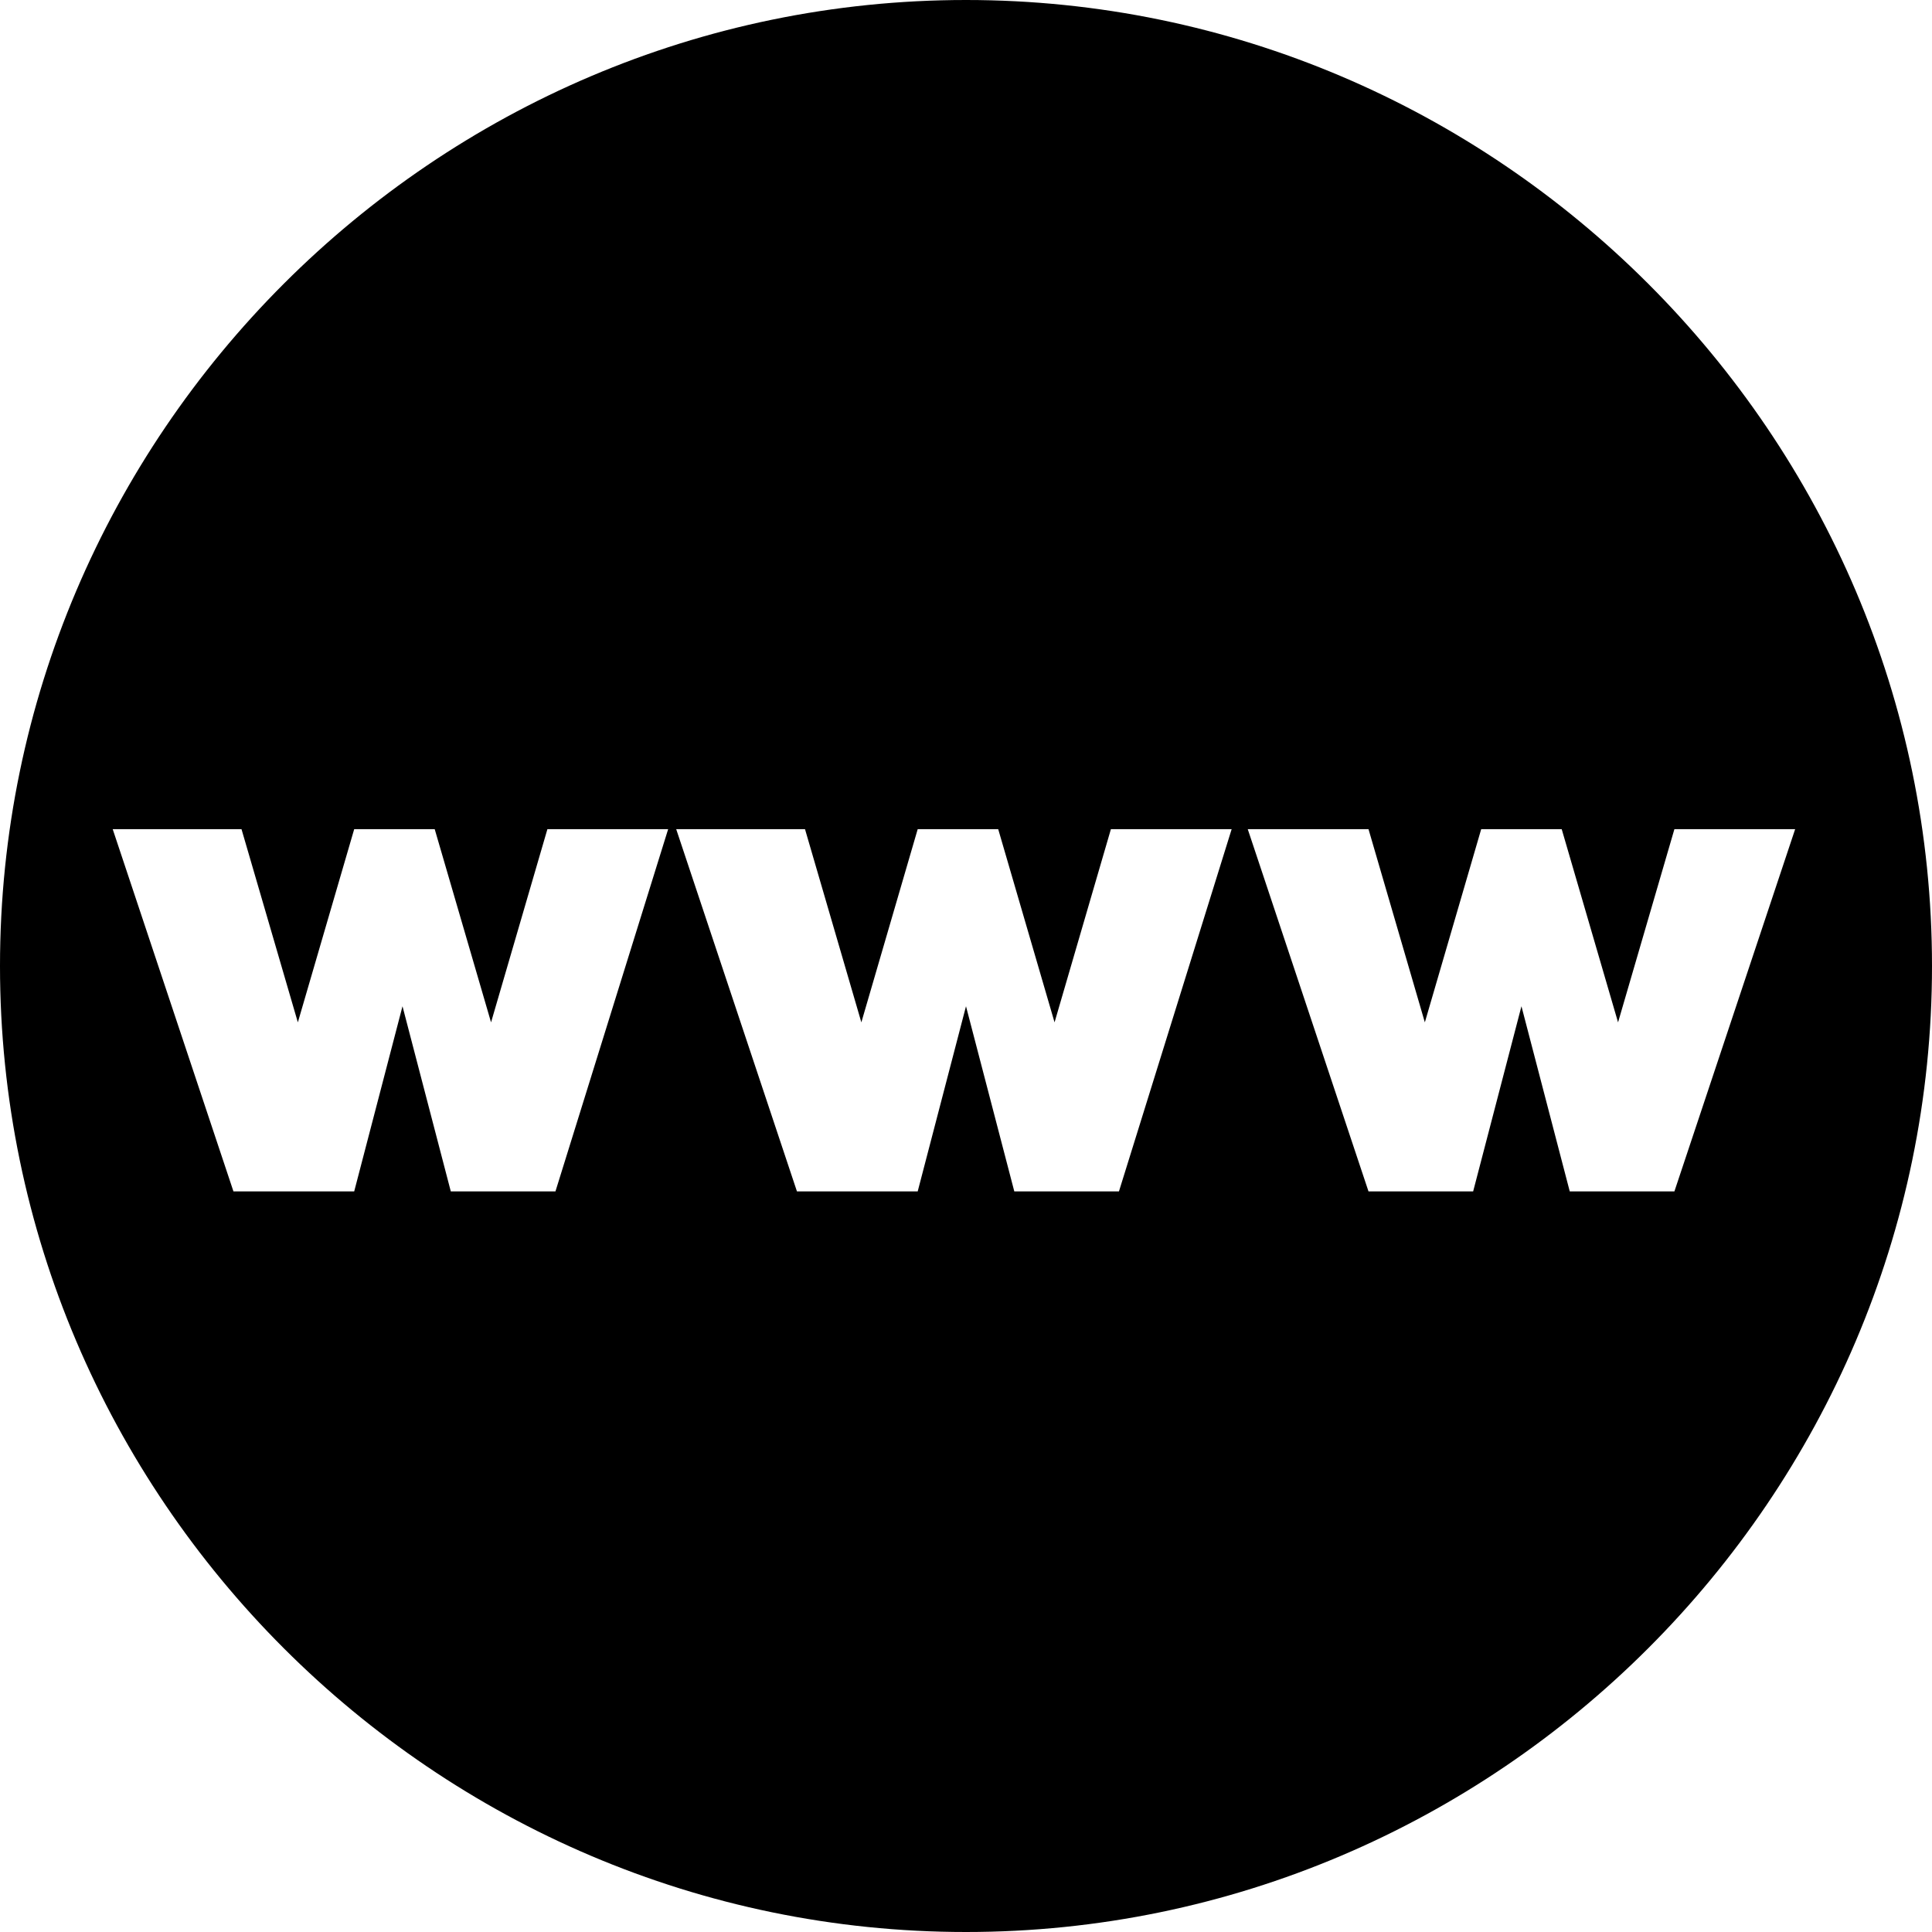<?xml version="1.0" encoding="utf-8"?>
<!-- Generator: Adobe Illustrator 18.1.1, SVG Export Plug-In . SVG Version: 6.00 Build 0)  -->
<svg version="1.0" id="Layer_1" xmlns="http://www.w3.org/2000/svg" xmlns:xlink="http://www.w3.org/1999/xlink" x="0px" y="0px"
	 viewBox="0 0 24 24" enable-background="new 0 0 24 24" xml:space="preserve">
<g>
	<g>
		<path d="M12,0C5.4,0,0,5.4,0,12s5.4,12,12,12c6.6,0,12-5.4,12-12S18.6,0,12,0z M6.9,14.8H5.6l-0.6-2.3l-0.6,2.3H2.9l-1.5-4.5h1.6
			l0.7,2.4l0.7-2.4h1l0.7,2.4l0.7-2.4h1.5L6.9,14.8z M13.9,14.8h-1.3l-0.6-2.3l-0.6,2.3H9.9l-1.5-4.5H10l0.7,2.4l0.7-2.4h1l0.7,2.4
			l0.7-2.4h1.5L13.9,14.8z M19.5,14.8l-0.6-2.3l-0.6,2.3h-1.3l-1.5-4.5H17l0.7,2.4l0.7-2.4h1l0.7,2.4l0.7-2.4h1.5l-1.5,4.5H19.5z"/>
	</g>
</g>
</svg>
